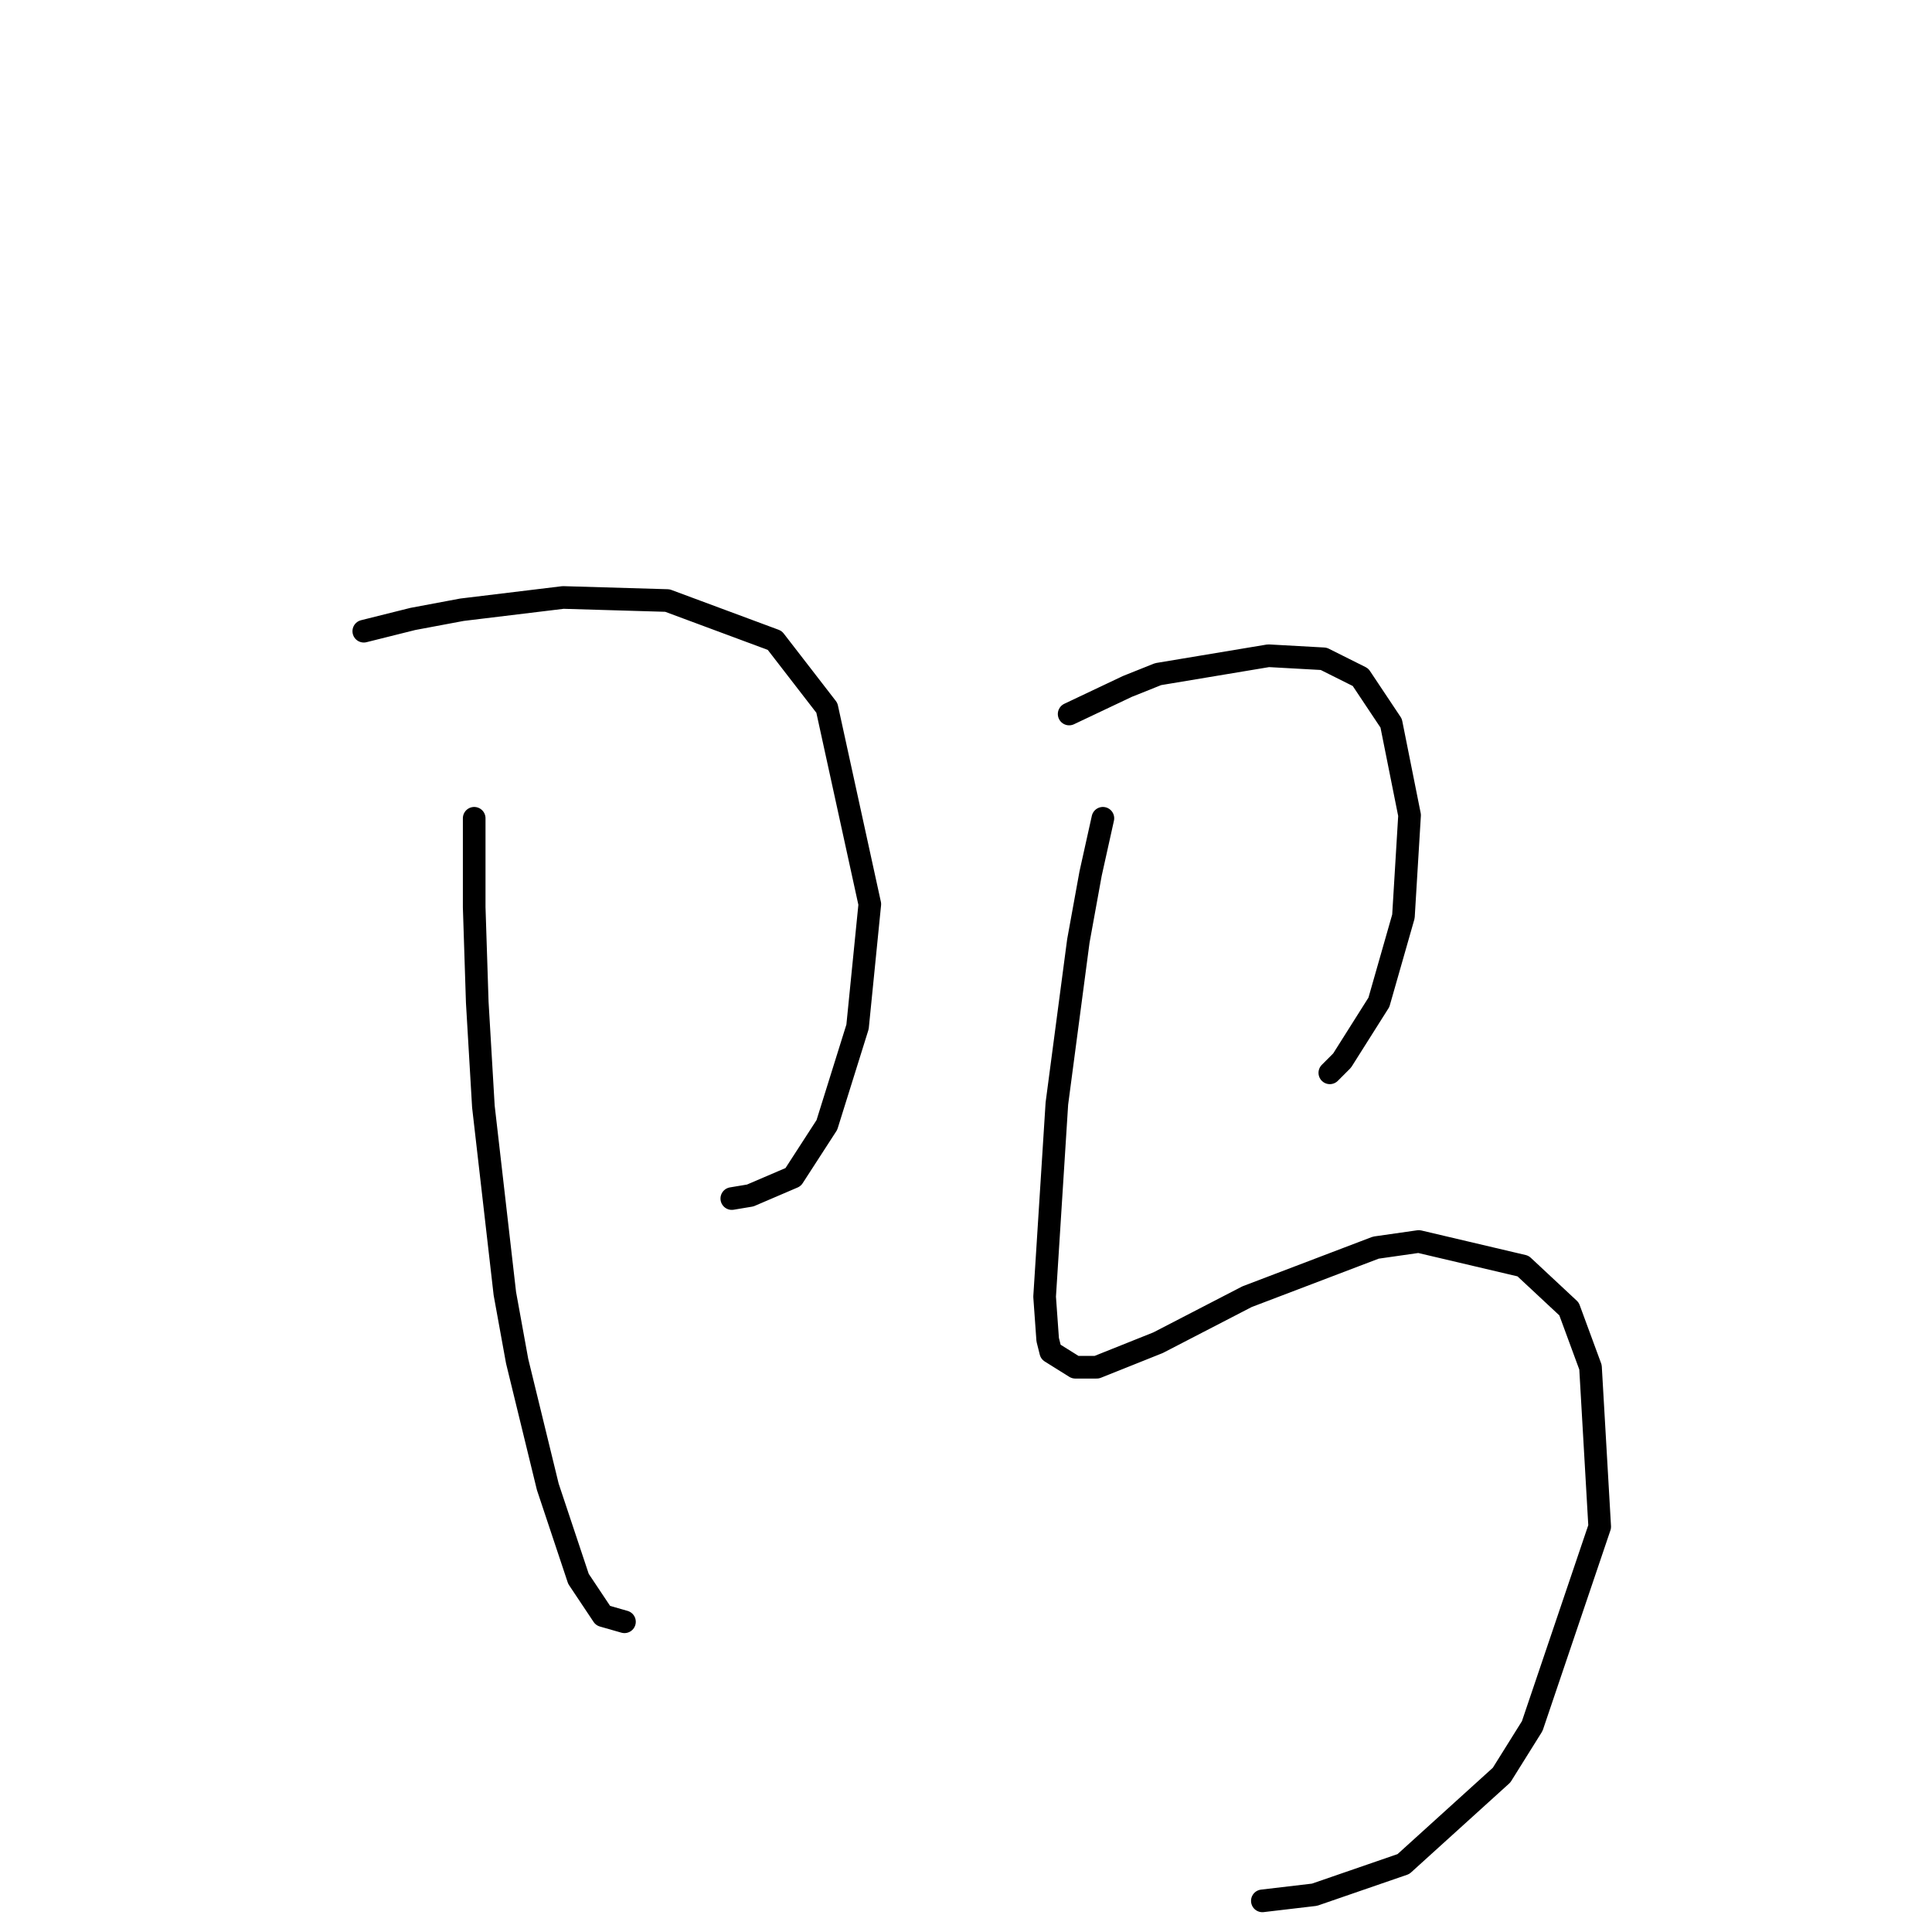 <?xml version="1.0" standalone="no"?>
    <svg width="256" height="256" xmlns="http://www.w3.org/2000/svg" version="1.1">
    <polyline stroke="black" stroke-width="3" stroke-linecap="round" fill="transparent" stroke-linejoin="round" points="48.204 83.638 54.706 82.013 61.208 80.794 74.618 79.168 88.434 79.574 102.657 84.857 109.565 93.797 115.254 119.805 113.629 136.059 109.565 149.063 105.095 155.971 99.406 158.409 96.968 158.816 96.968 158.816 " />
        <polyline stroke="black" stroke-width="3" stroke-linecap="round" fill="transparent" stroke-linejoin="round" points="62.833 108.426 62.833 120.211 63.239 132.808 64.052 146.625 66.897 171.413 68.522 180.353 72.586 197.014 76.649 209.205 79.9 214.081 82.745 214.894 82.745 214.894 " />
        <polyline stroke="black" stroke-width="3" stroke-linecap="round" fill="transparent" stroke-linejoin="round" points="141.668 94.61 149.389 90.953 153.453 89.327 168.082 86.889 175.396 87.295 180.273 89.734 184.336 95.829 186.775 108.02 185.962 121.43 182.711 132.808 177.834 140.529 176.209 142.155 176.209 142.155 " />
        <polyline stroke="black" stroke-width="3" stroke-linecap="round" fill="transparent" stroke-linejoin="round" points="146.138 108.426 144.513 115.741 142.887 124.681 140.042 146.218 138.417 171.819 138.823 177.509 139.23 179.134 142.481 181.166 145.325 181.166 153.453 177.915 165.237 171.819 182.305 165.318 187.994 164.505 201.81 167.756 207.906 173.445 210.75 181.166 211.969 202.297 203.029 228.711 198.966 235.213 185.962 246.997 174.177 251.061 167.269 251.874 167.269 251.874 " />
        </svg>